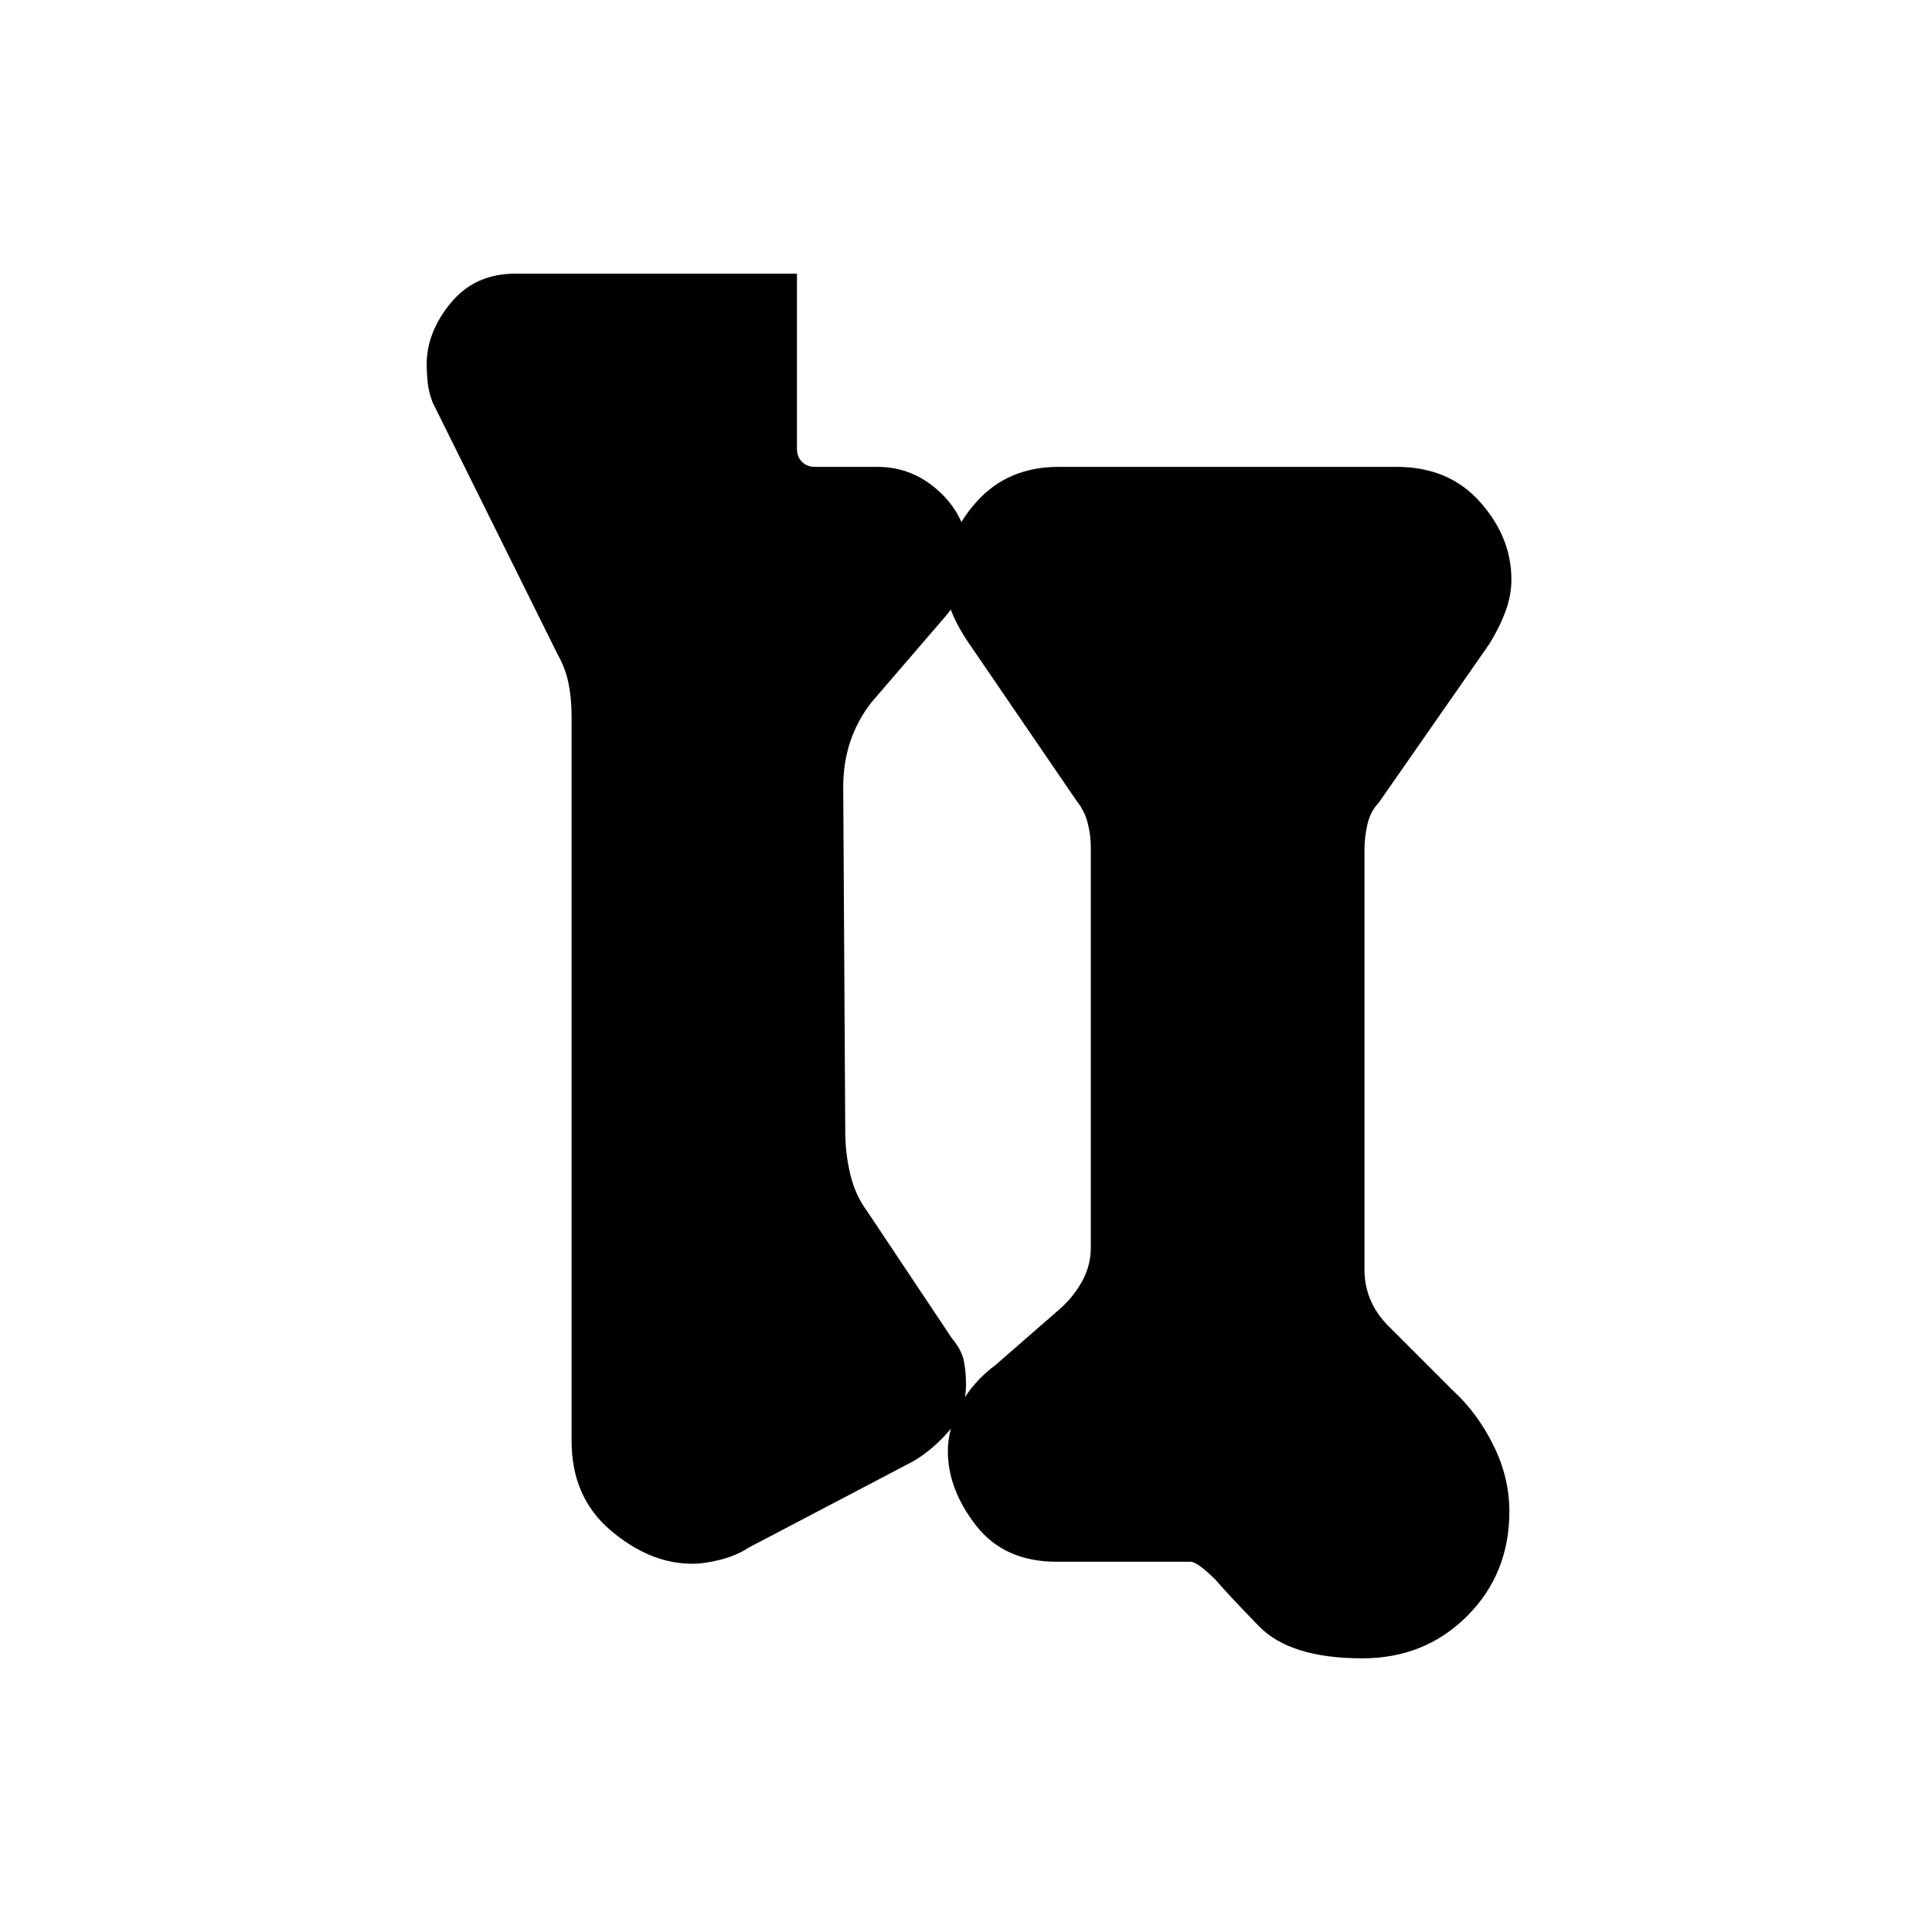 <svg xmlns="http://www.w3.org/2000/svg" height="20" width="20"><path d="M14.104 17.167q-.75 0-1.073-.334-.323-.333-.448-.479-.187-.187-.26-.187H10.938q-.542 0-.834-.375-.292-.375-.292-.771 0-.229.126-.469.124-.24.374-.427l.646-.563q.146-.124.24-.291.094-.167.094-.354V8.771q0-.125-.032-.25-.031-.125-.114-.229l-1.125-1.646q-.125-.188-.177-.333-.052-.146-.052-.334 0-.437.323-.791.323-.355.843-.355h3.5q.542 0 .865.365.323.364.323.802 0 .167-.063.333-.062.167-.166.334l-1.146 1.645q-.083.084-.115.219-.031.136-.031.261v4.354q0 .166.063.312.062.146.187.271l.667.667q.25.229.416.562.167.334.167.688 0 .646-.437 1.083-.438.438-1.084.438ZM7.75 16.021q-.125.083-.292.125-.166.042-.291.042-.438 0-.844-.344-.406-.344-.406-.927v-7.5q0-.188-.032-.344-.031-.156-.114-.302L4.479 4.167q-.041-.105-.052-.209-.01-.104-.01-.187 0-.333.25-.636.25-.302.666-.302H8.25v1.813q0 .083.052.135.052.052.136.052h.645q.375 0 .657.271.281.271.281.646 0 .125-.052.302t-.177.323l-.771.896q-.146.187-.219.406-.073.219-.073.469l.021 3.562q0 .23.052.448.052.219.177.386l.875 1.312q.104.125.125.24.021.114.021.239 0 .271-.167.469-.166.198-.375.323Z"/></svg>